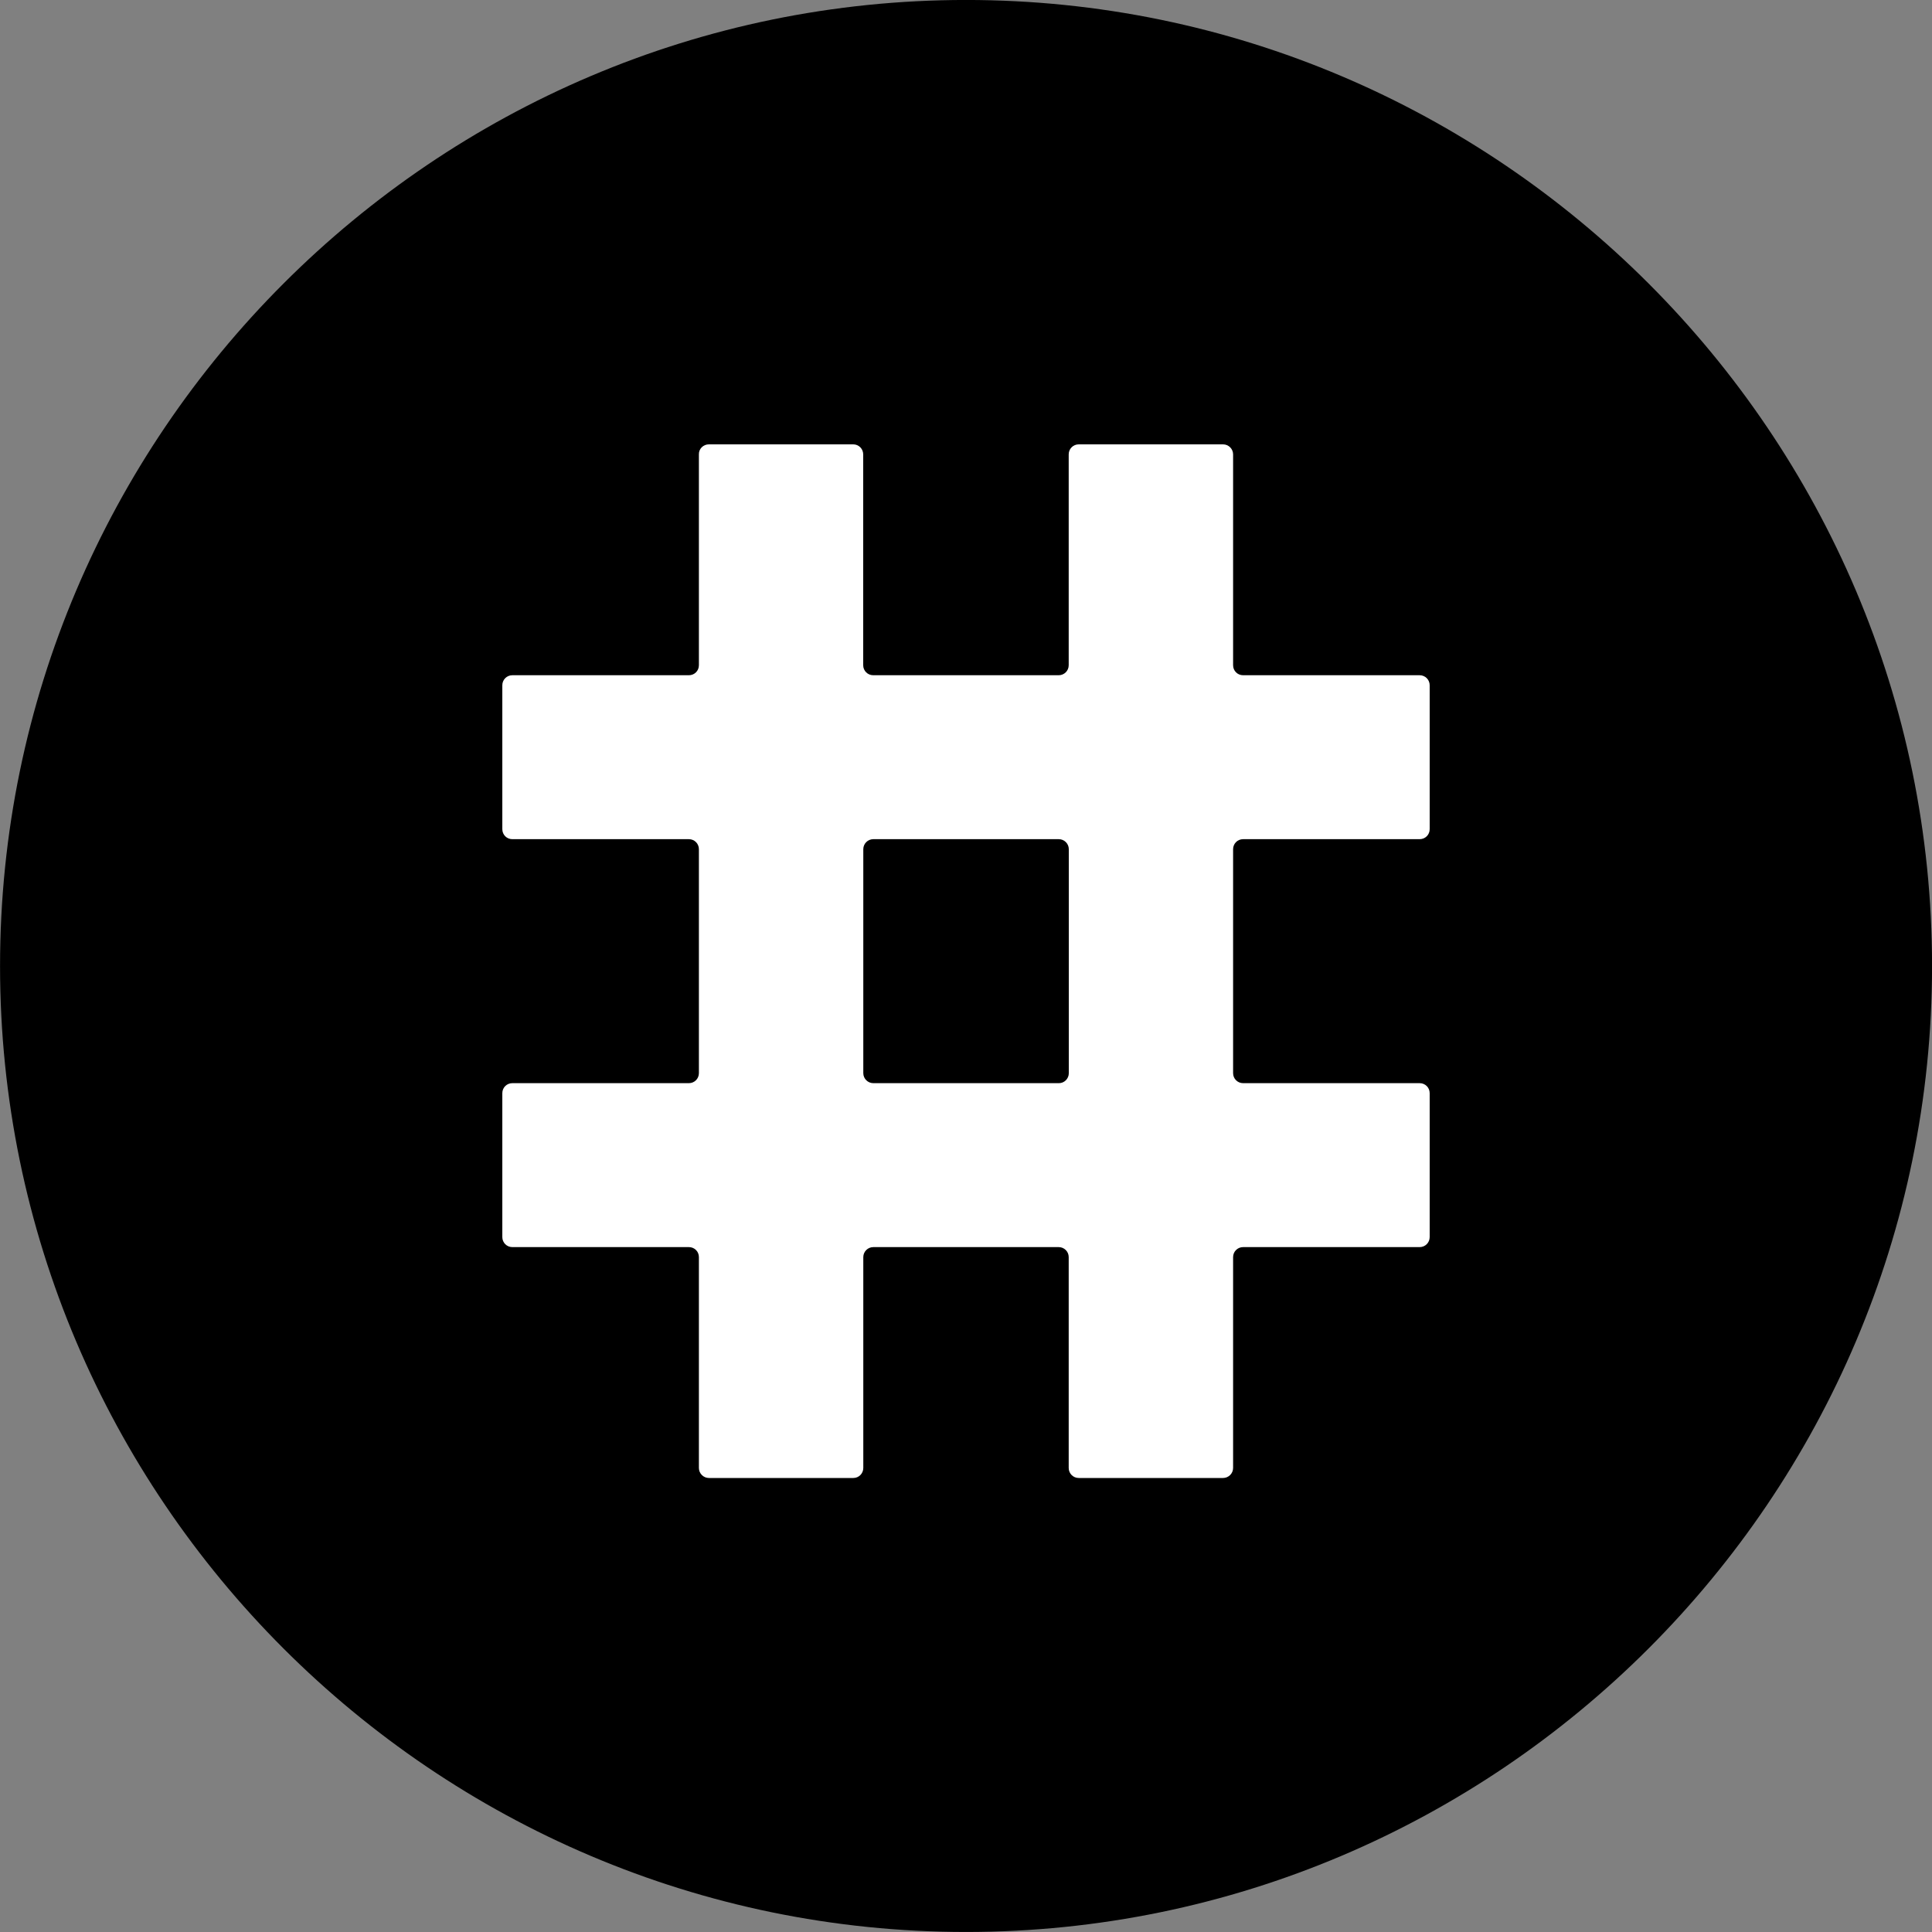 <svg width="200" height="200" viewBox="0 0 200 200" fill="none" xmlns="http://www.w3.org/2000/svg">
<rect x="0" y="0" width="200" height="200" fill="#808080" stroke="none"/>
<g clip-path="url(#clip0_2223_49023)">
<path fill-rule="evenodd" clip-rule="evenodd" d="M100.005 199.997C155.085 199.997 200.005 155.077 200.005 99.997C200.005 44.927 155.085 -0.003 100.005 -0.003C44.935 -0.003 0.005 44.927 0.005 99.997C-0.005 155.077 44.925 199.997 100.005 199.997Z" fill="black"/>
<path fill-rule="evenodd" clip-rule="evenodd" d="M73.378 46H88.33C88.901 46 89.358 46.467 89.358 47.037V68.863C89.358 69.444 89.825 69.9 90.396 69.9H109.594C110.165 69.9 110.632 69.444 110.632 68.863V47.037C110.632 46.467 111.089 46 111.67 46H126.611C127.182 46 127.65 46.467 127.65 47.037V68.863C127.65 69.444 128.106 69.9 128.688 69.9H146.962C147.543 69.9 148 70.367 148 70.937V85.833C148 86.414 147.543 86.871 146.962 86.871H128.688C128.106 86.871 127.65 87.337 127.65 87.908V111.092C127.65 111.663 128.106 112.129 128.688 112.129H146.962C147.543 112.129 148 112.586 148 113.167V128.063C148 128.633 147.543 129.1 146.962 129.1H128.688C128.106 129.1 127.65 129.567 127.65 130.137V151.963C127.65 152.533 127.182 153 126.611 153H111.67C111.089 153 110.632 152.533 110.632 151.963V130.137C110.632 129.556 110.165 129.1 109.594 129.1H90.406C89.835 129.1 89.368 129.567 89.368 130.137V151.963C89.368 152.533 88.911 153 88.34 153H73.389C72.818 153 72.35 152.533 72.35 151.963V130.137C72.35 129.556 71.894 129.1 71.312 129.1H53.038C52.457 129.1 52 128.633 52 128.063V113.167C52 112.586 52.457 112.129 53.038 112.129H71.312C71.894 112.129 72.35 111.663 72.35 111.092V87.908C72.35 87.337 71.894 86.871 71.312 86.871H53.038C52.457 86.871 52 86.414 52 85.833V70.937C52 70.367 52.457 69.9 53.038 69.9H71.312C71.894 69.9 72.35 69.444 72.35 68.863V47.037C72.33 46.467 72.807 46 73.378 46ZM110.642 111.102V87.908C110.642 87.337 110.175 86.871 109.604 86.871H90.406C89.835 86.871 89.368 87.337 89.368 87.908V111.092C89.368 111.663 89.835 112.129 90.406 112.129H109.604C110.175 112.14 110.642 111.663 110.642 111.102Z" fill="white"/>
</g>
<defs>
<clipPath id="clip0_2223_49023">
<rect width="200" height="200" fill="white"/>
</clipPath>
</defs>
</svg>
